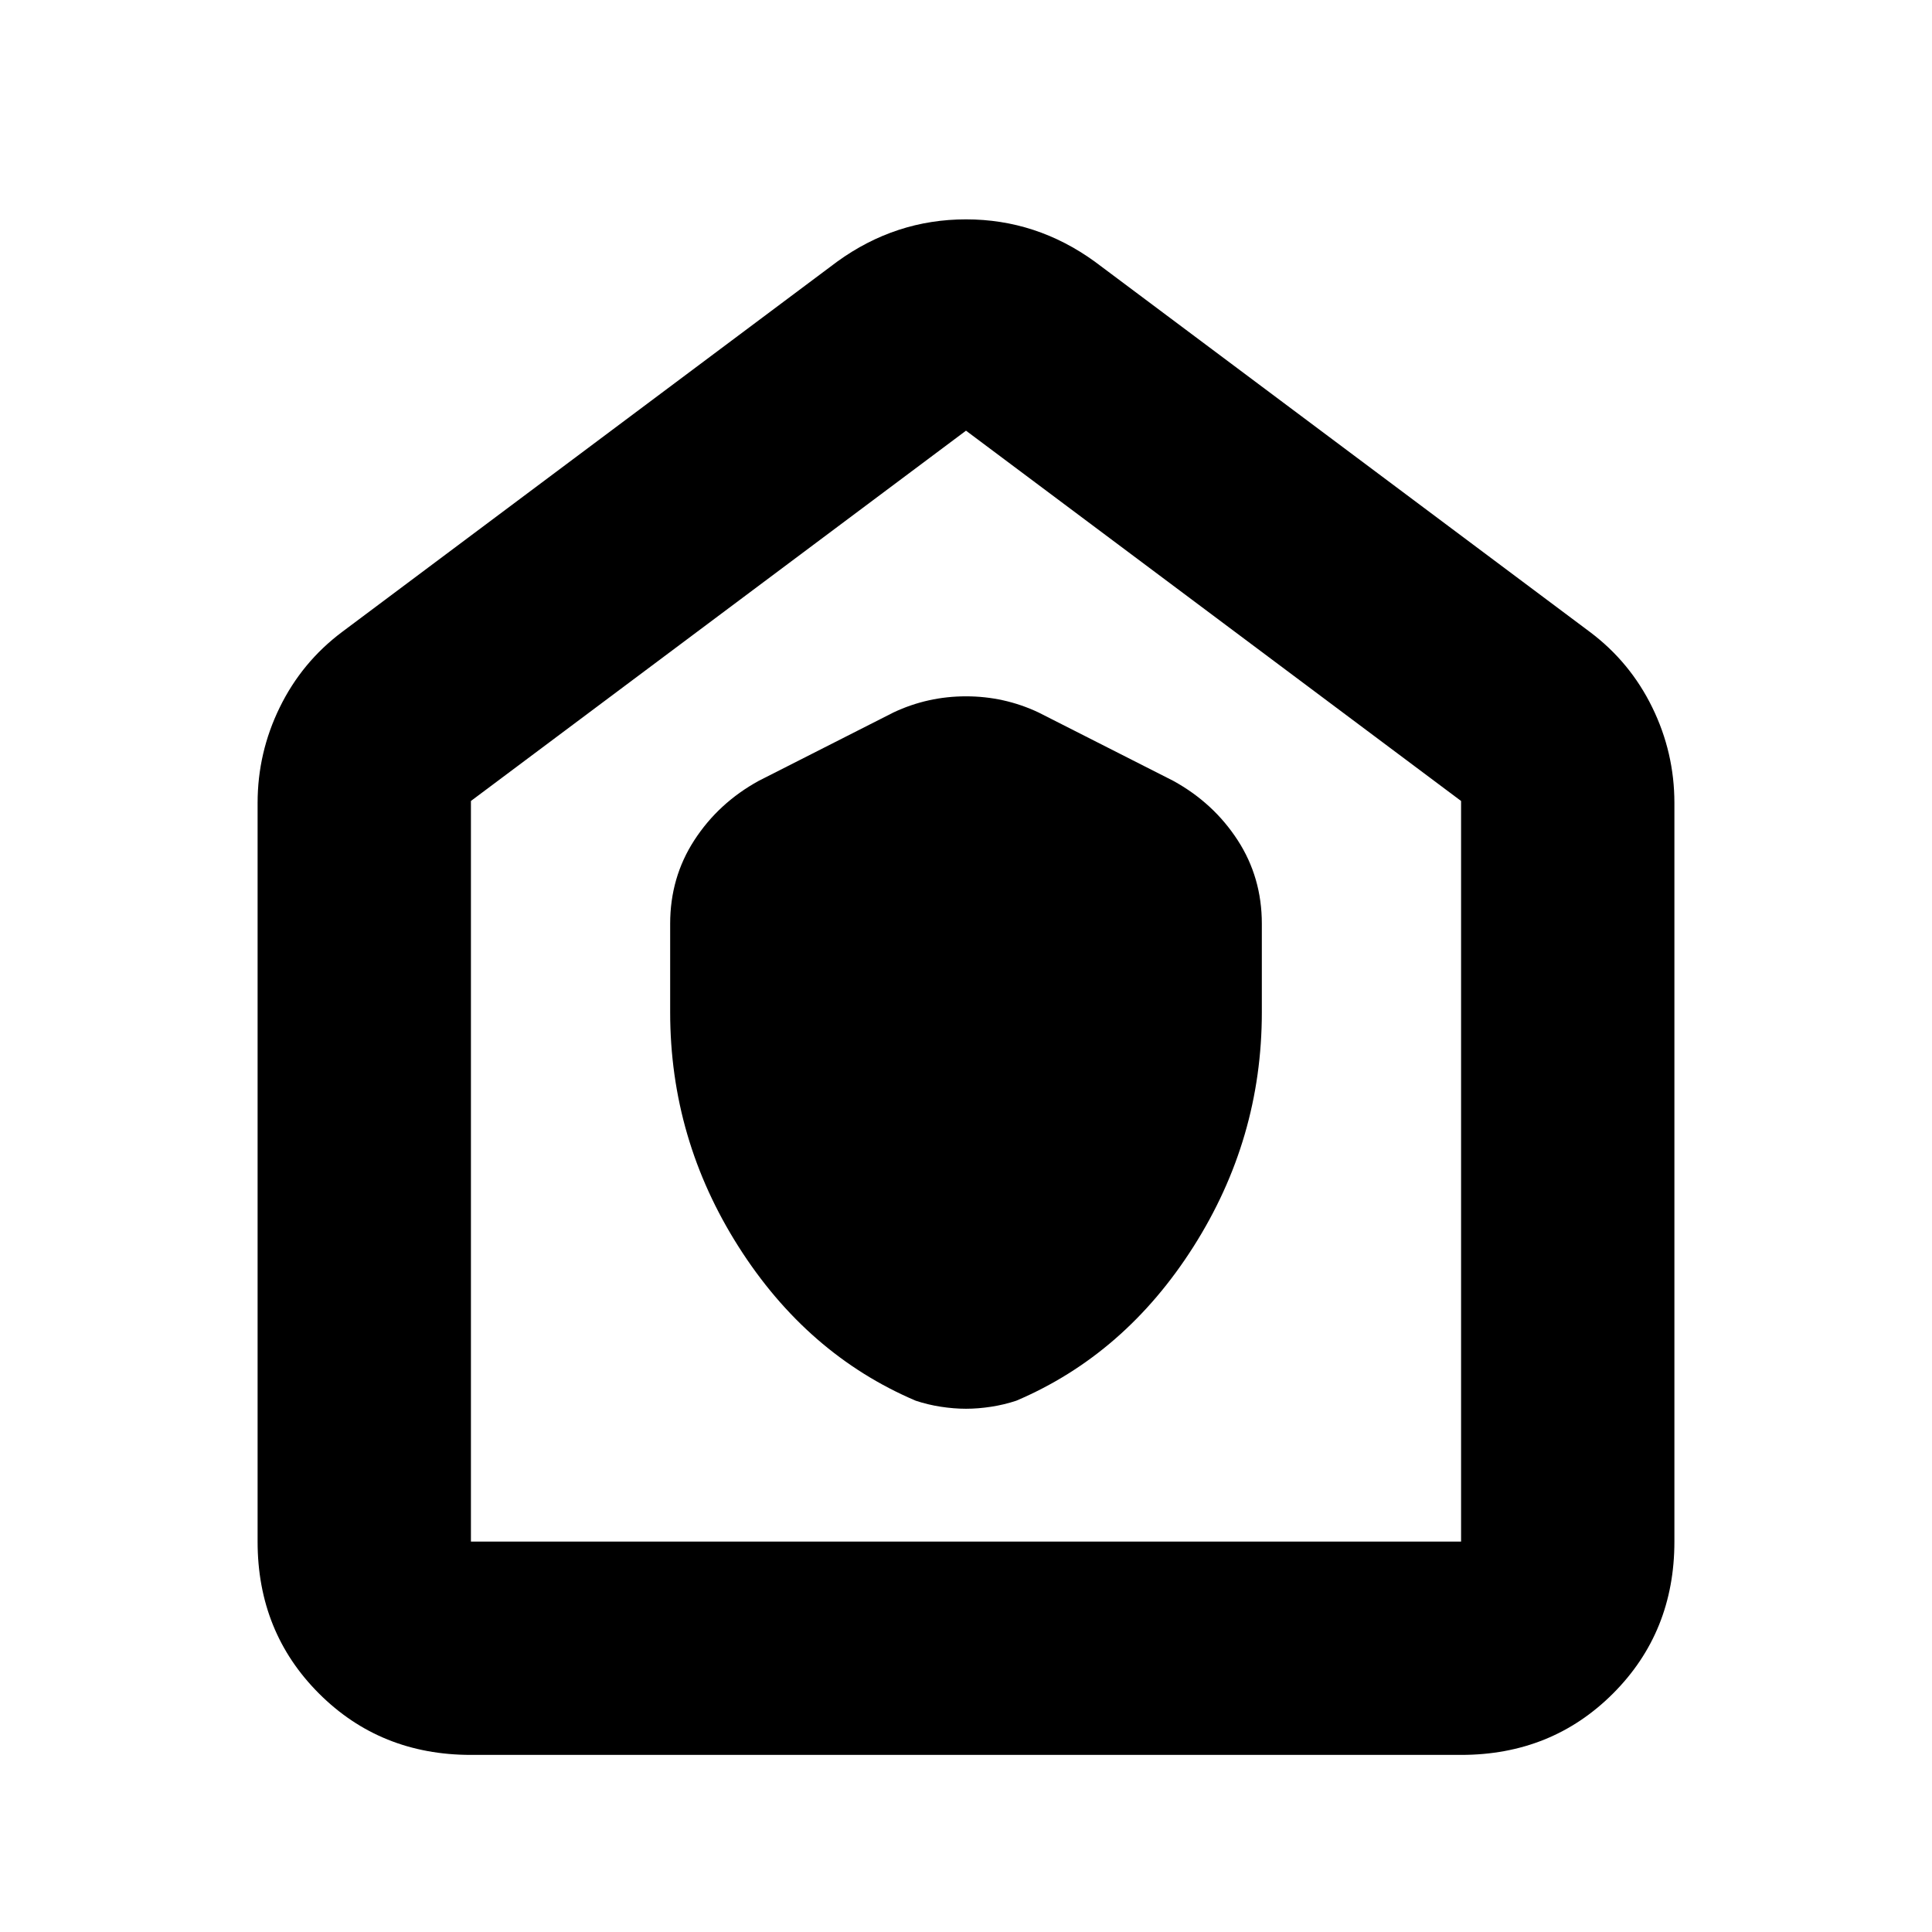 <svg xmlns="http://www.w3.org/2000/svg" height="24" viewBox="0 -960 960 960" width="24"><path d="M333-457q0 63 34 116.5t88 76.5q6 2 12.5 3t12.5 1q6 0 12.5-1t12.5-3q54-23 88-76.5T627-457v-44q0-23-12-41.5T583-572l-67-34q-17-8-36-8t-36 8l-67 34q-20 11-32 29.5T333-501v44ZM234-88q-45 0-75.5-30.5T128-194v-367q0-25 11-47.5t31-37.5l246-184q29-21 64-21t64 21l246 184q20 15 31 37.5t11 47.5v367q0 45-30.5 75.5T726-88H234Zm0-106h492v-368L480-746 234-562v368Zm246-276Z"/></svg>